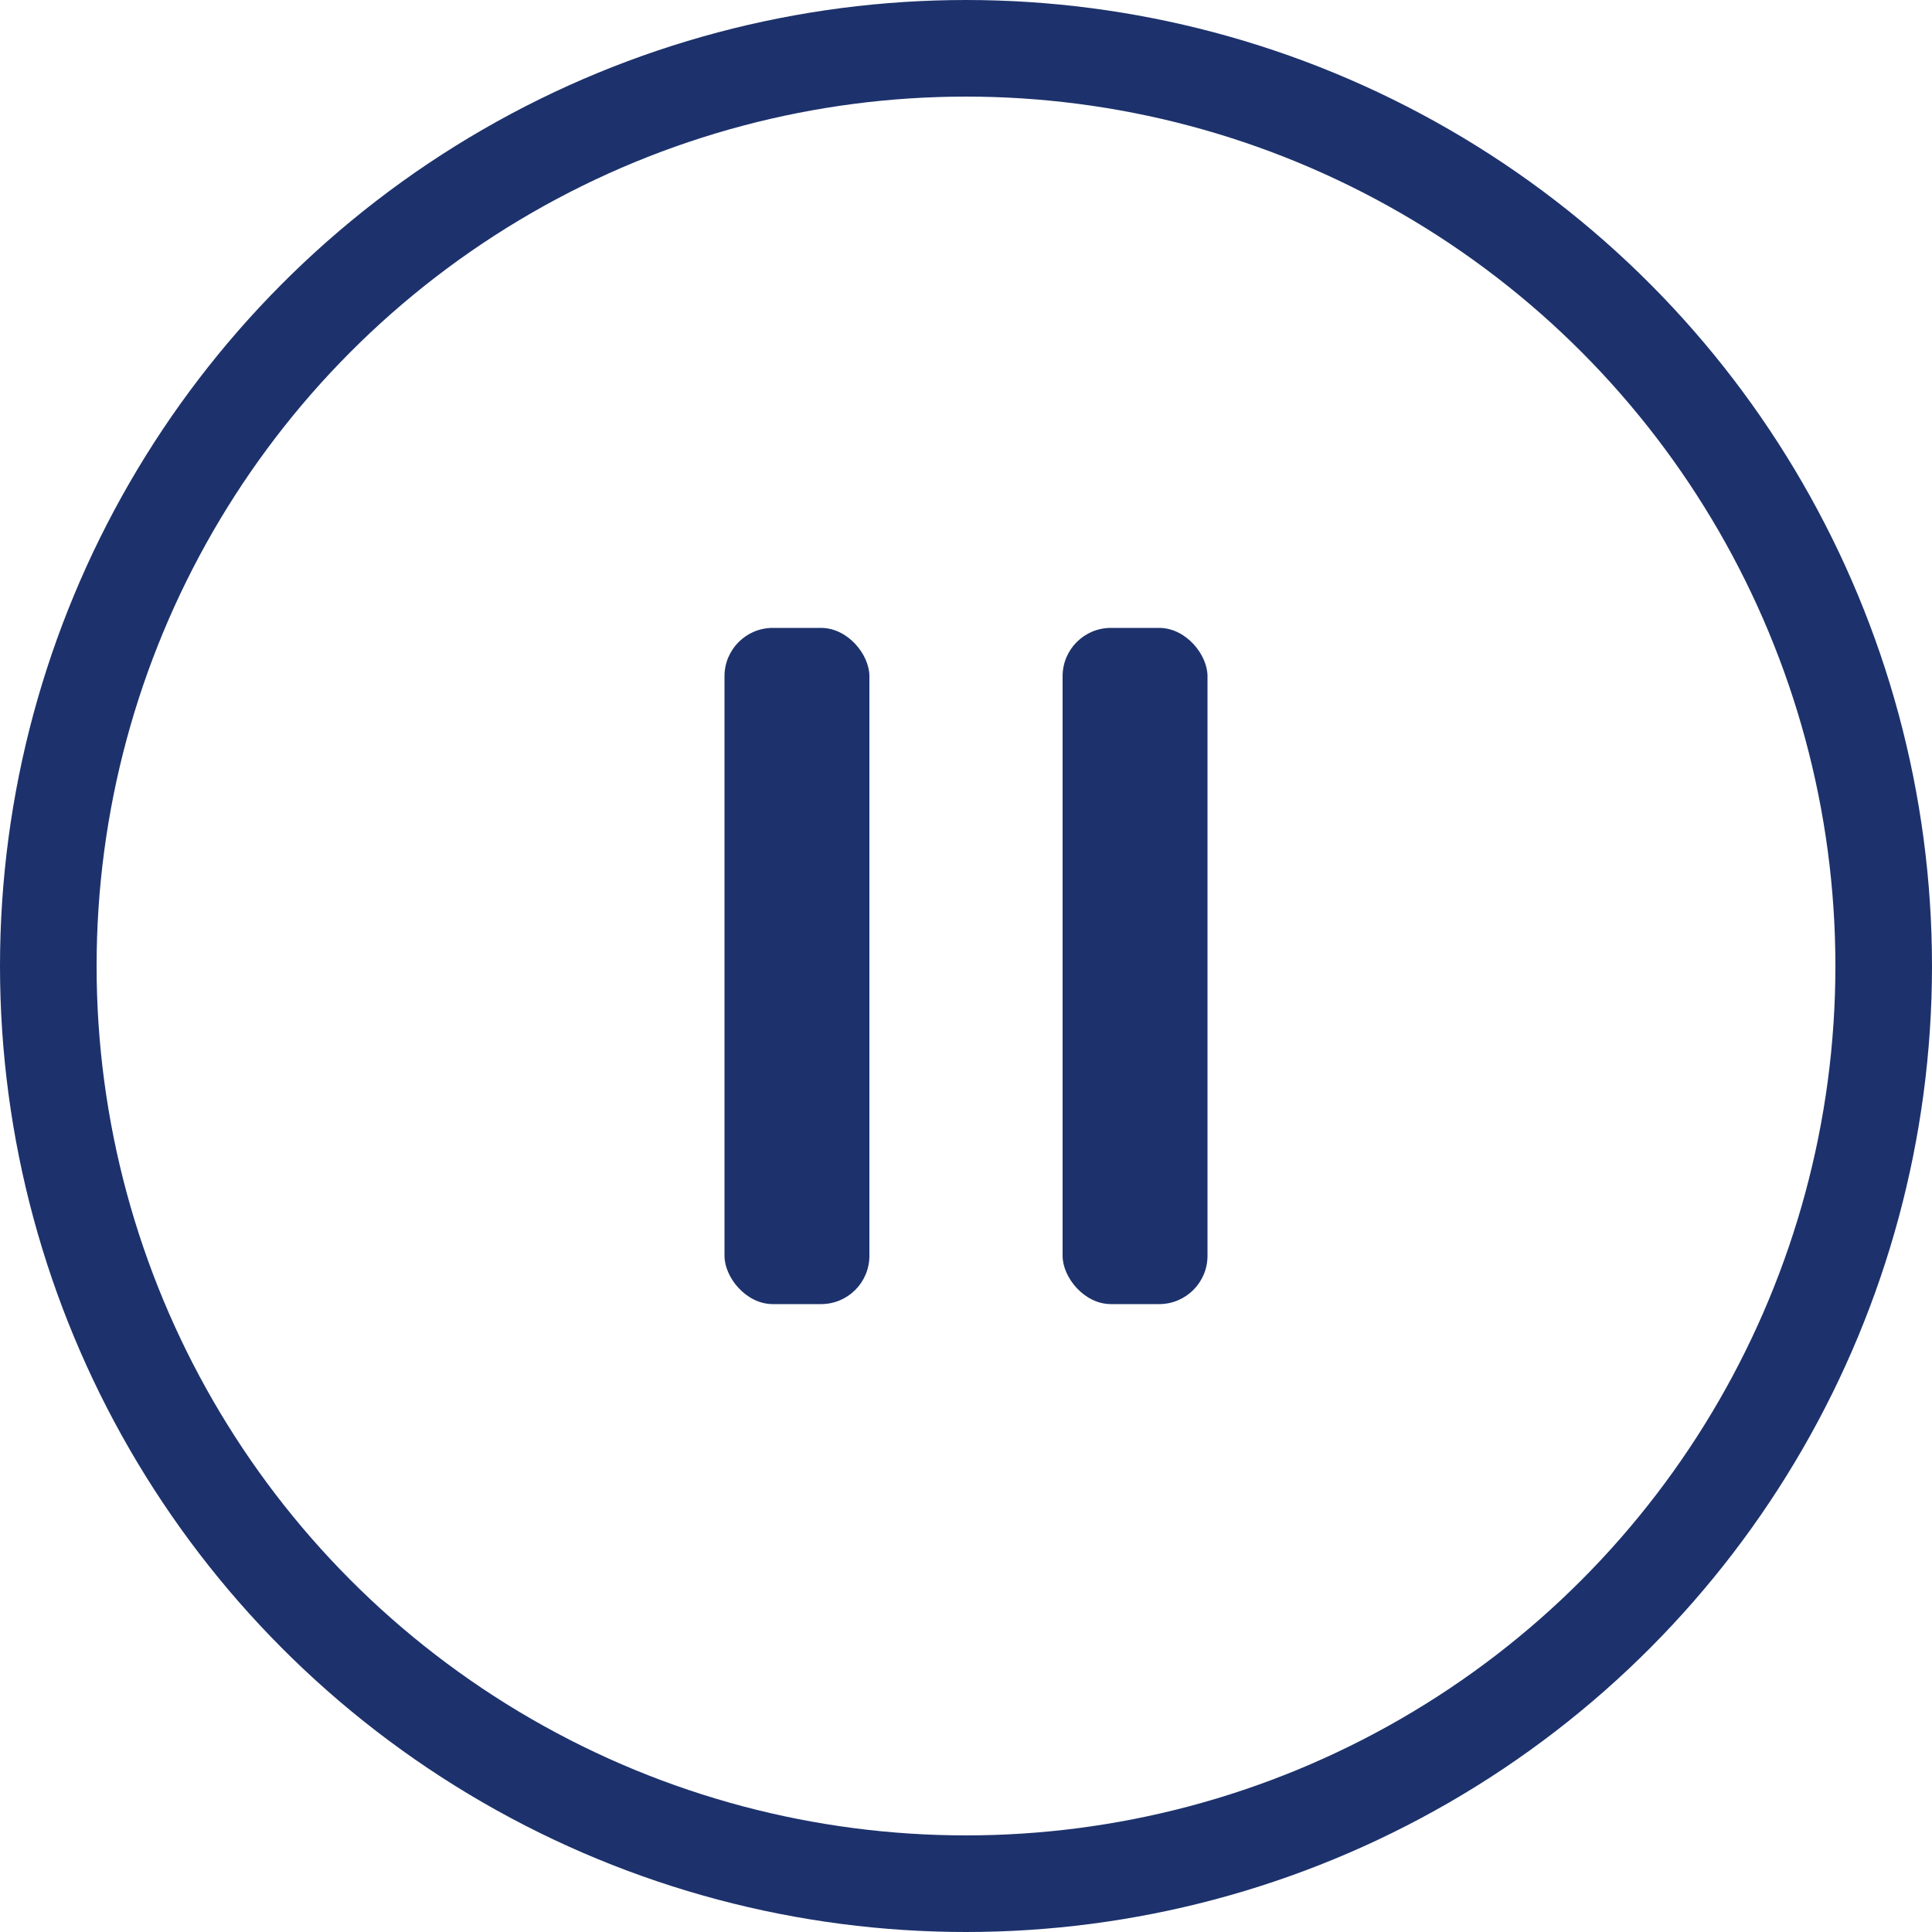<svg xmlns="http://www.w3.org/2000/svg" width="80" height="80" viewBox="0 0 80 80">
  <g id="Group_4" data-name="Group 4" transform="translate(-311 -335)">
    <rect id="Rectangle_1" data-name="Rectangle 1" width="6" height="28" rx="2" transform="translate(341 361)" fill="#1d326c"/>
    <rect id="Rectangle_2" data-name="Rectangle 2" width="6" height="28" rx="2" transform="translate(355 361)" fill="#1d326c"/>
    <circle id="Ellipse_4" data-name="Ellipse 4" cx="38" cy="38" r="38" transform="translate(313 337)" fill="none" stroke="#1d326c" stroke-width="4"/>
  </g>
</svg>
